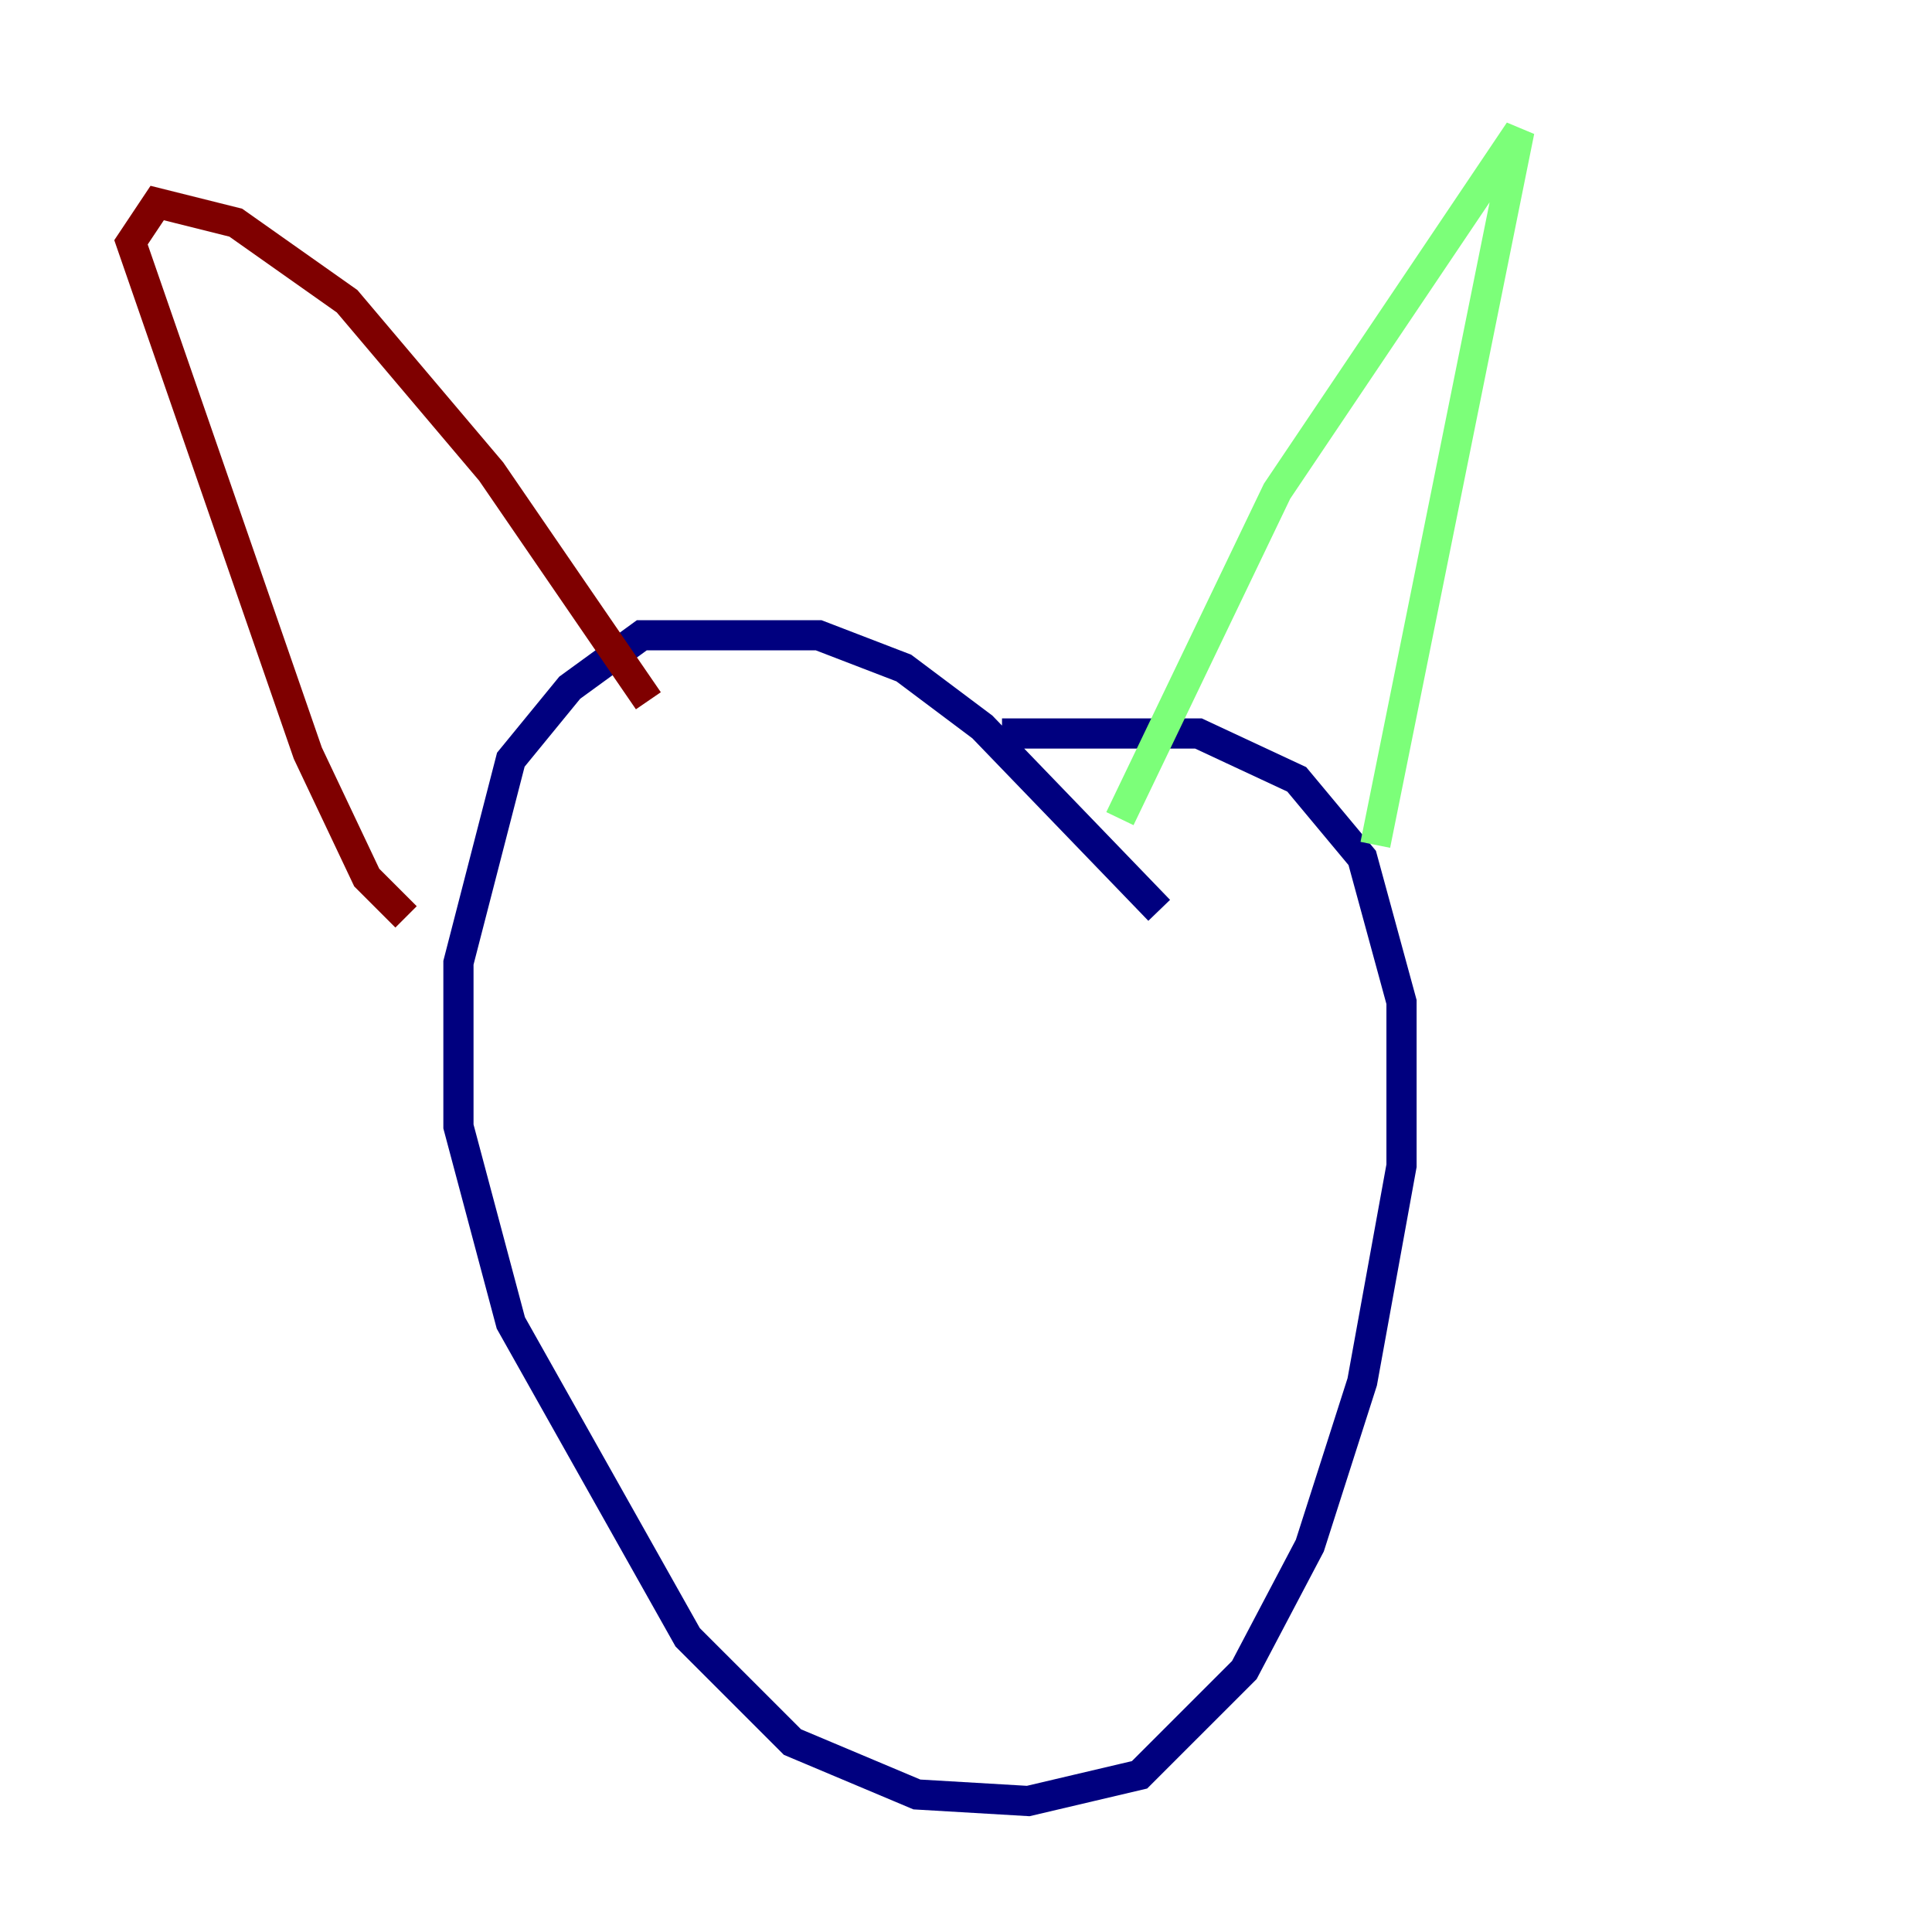 <?xml version="1.0" encoding="utf-8" ?>
<svg baseProfile="tiny" height="128" version="1.2" viewBox="0,0,128,128" width="128" xmlns="http://www.w3.org/2000/svg" xmlns:ev="http://www.w3.org/2001/xml-events" xmlns:xlink="http://www.w3.org/1999/xlink"><defs /><polyline fill="none" points="76.8,60.312 65.085,48.163 59.878,44.258 54.237,42.088 42.522,42.088 37.749,45.559 33.844,50.332 30.373,63.783 30.373,74.63 33.844,87.647 45.559,108.475 52.502,115.417 60.746,118.888 68.122,119.322 75.498,117.586 82.441,110.644 86.78,102.4 90.251,91.552 92.854,77.234 92.854,66.386 90.251,56.841 85.912,51.634 79.403,48.597 66.386,48.597" stroke="#00007f" stroke-width="2" /><polyline fill="none" points="74.197,54.237 84.61,32.542 100.664,8.678 91.119,55.973" stroke="#7cff79" stroke-width="2" /><polyline fill="none" points="42.956,46.427 32.542,31.241 22.997,19.959 15.62,14.752 10.414,13.451 8.678,16.054 20.393,49.898 24.298,58.142 26.902,60.746" stroke="#7f0000" stroke-width="2" /></svg>